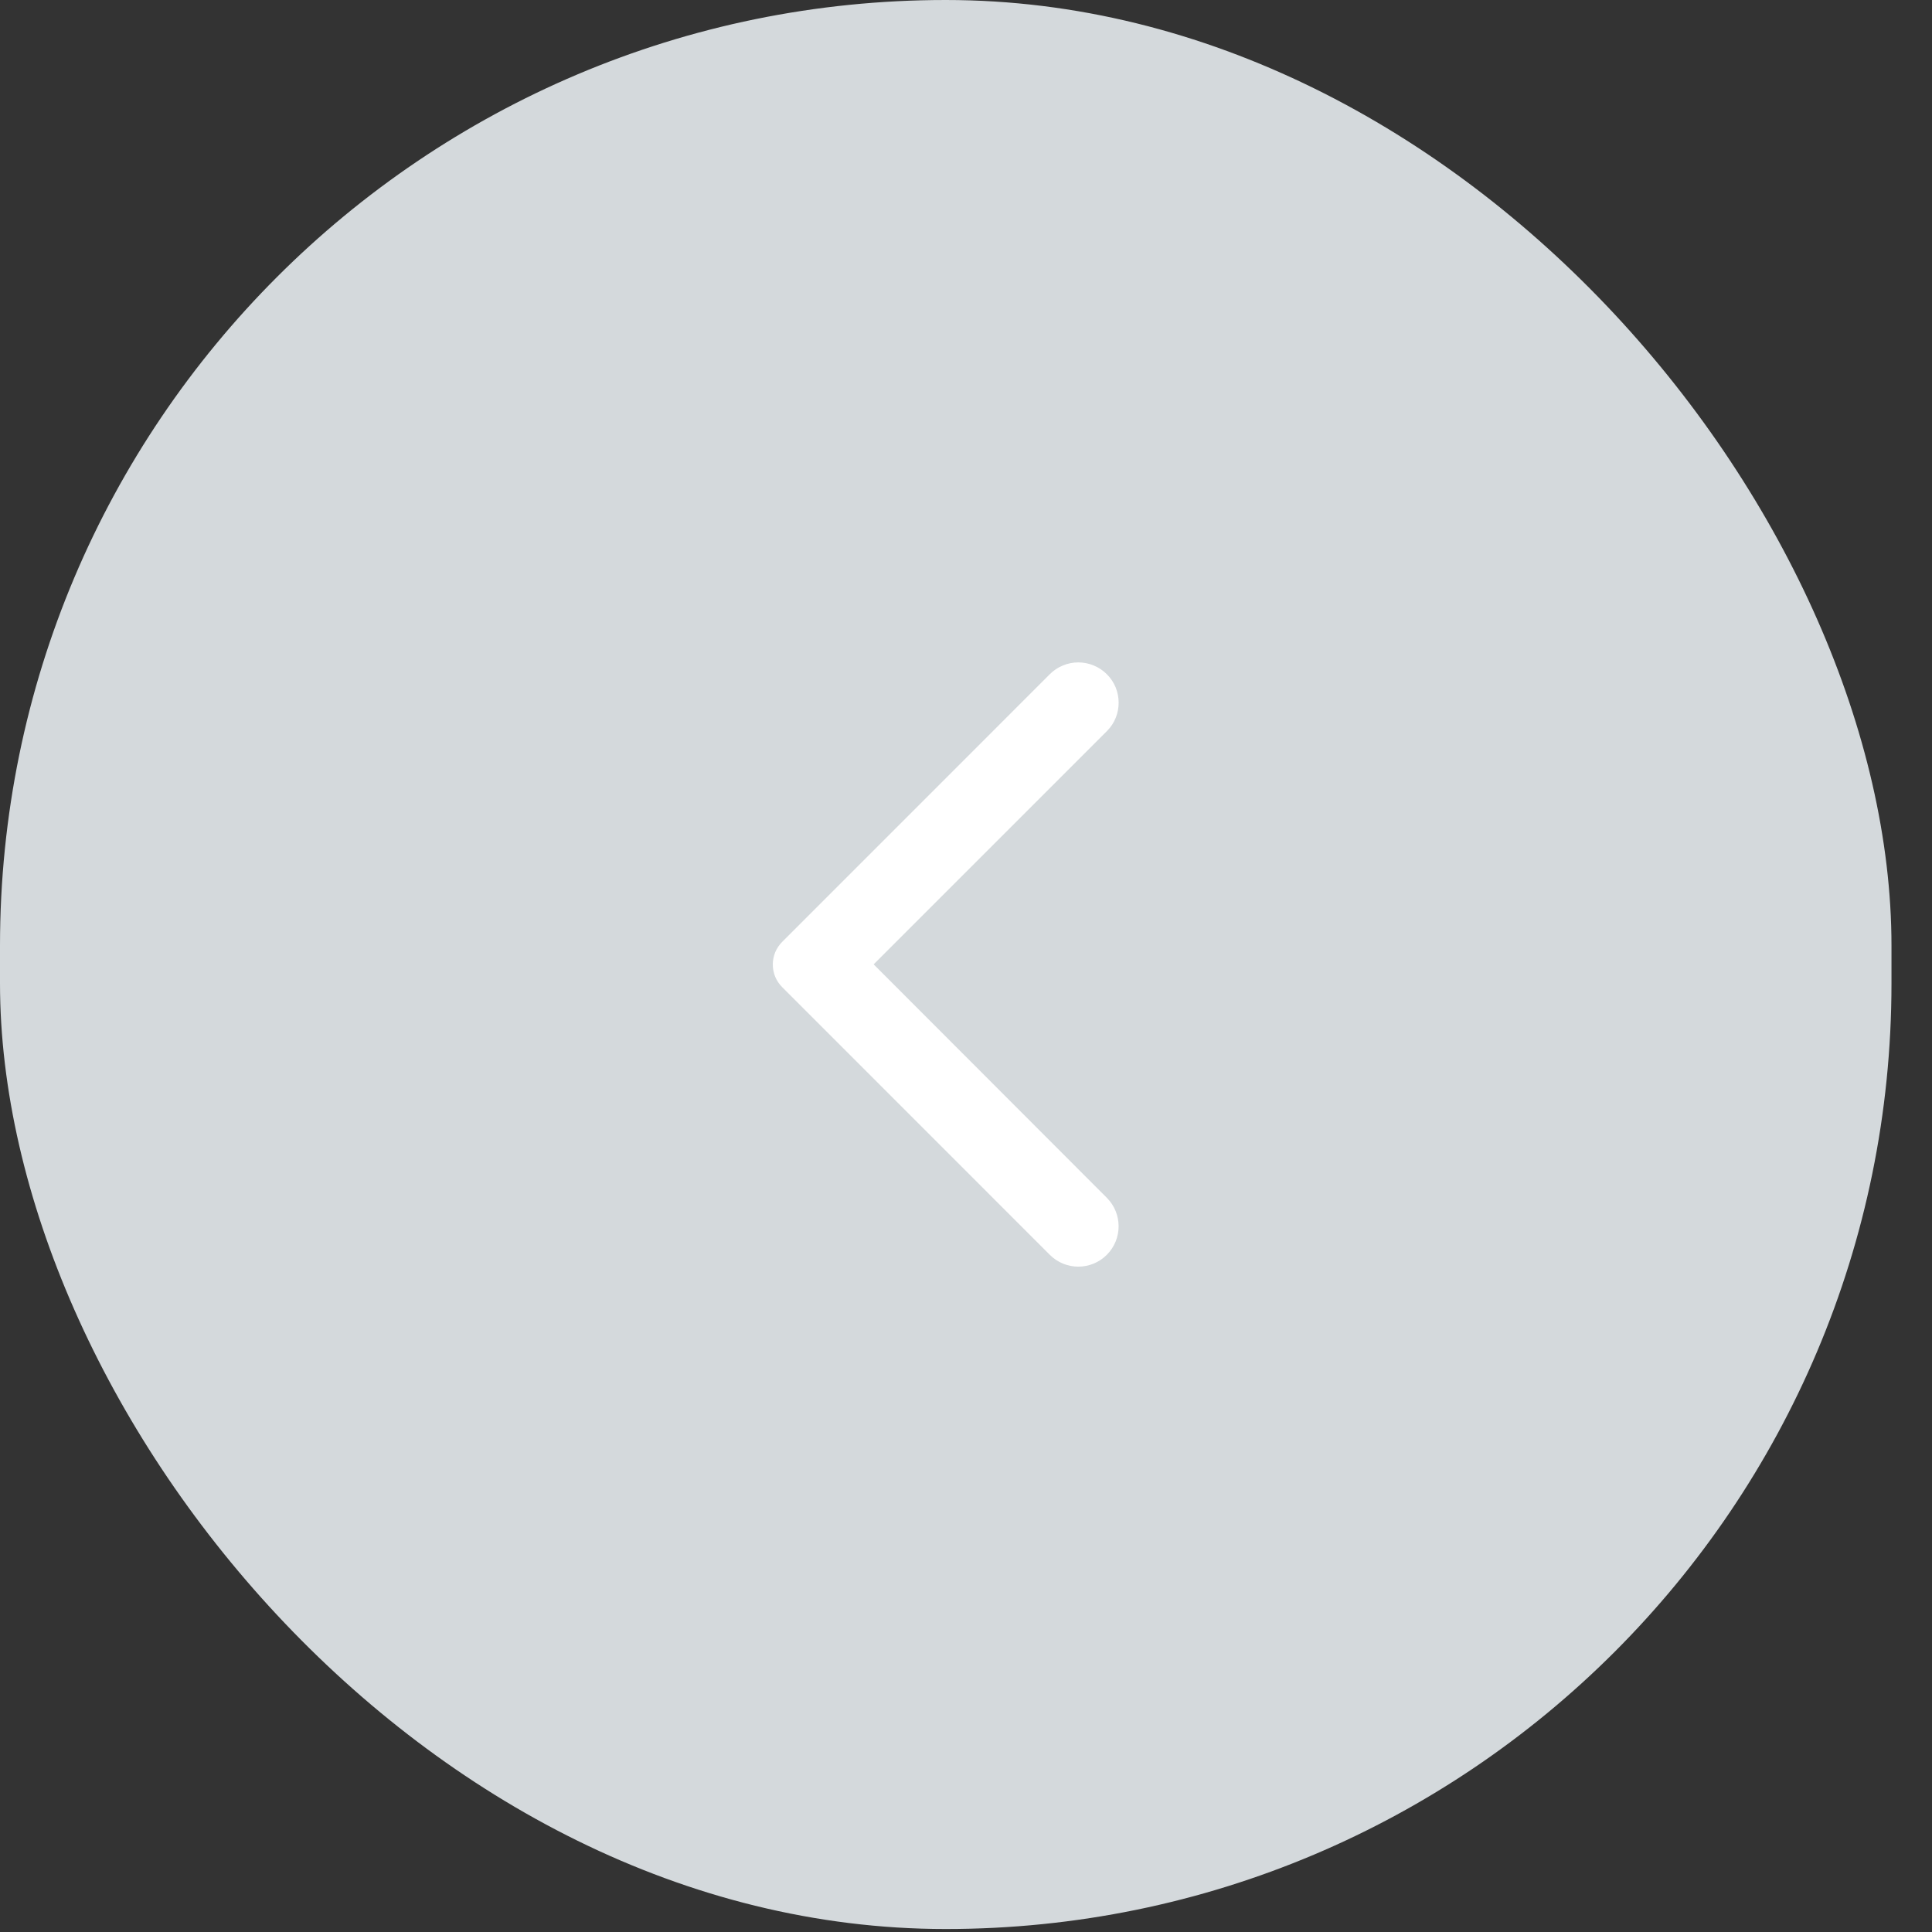 <svg width="35" height="35" viewBox="0 0 35 35" fill="none" xmlns="http://www.w3.org/2000/svg">
  <rect x="0" y="0" width="35" height="35" fill="#333333" stroke="none"/>
  <rect width="34.266" height="34.946" rx="17.133" fill="#D4D9DC" />
  <path d="M20.051 12.214C19.983 12.146 19.902 12.092 19.814 12.056C19.725 12.019 19.63 12 19.534 12C19.438 12 19.343 12.019 19.255 12.056C19.166 12.092 19.086 12.146 19.018 12.214L14.171 17.062C14.117 17.116 14.074 17.18 14.044 17.25C14.015 17.321 14 17.397 14 17.473C14 17.549 14.015 17.625 14.044 17.696C14.074 17.766 14.117 17.83 14.171 17.884L19.018 22.732C19.304 23.018 19.765 23.018 20.051 22.732C20.336 22.446 20.336 21.985 20.051 21.699L15.827 17.47L20.056 13.241C20.336 12.961 20.336 12.494 20.051 12.214Z" fill="white" />
</svg>
